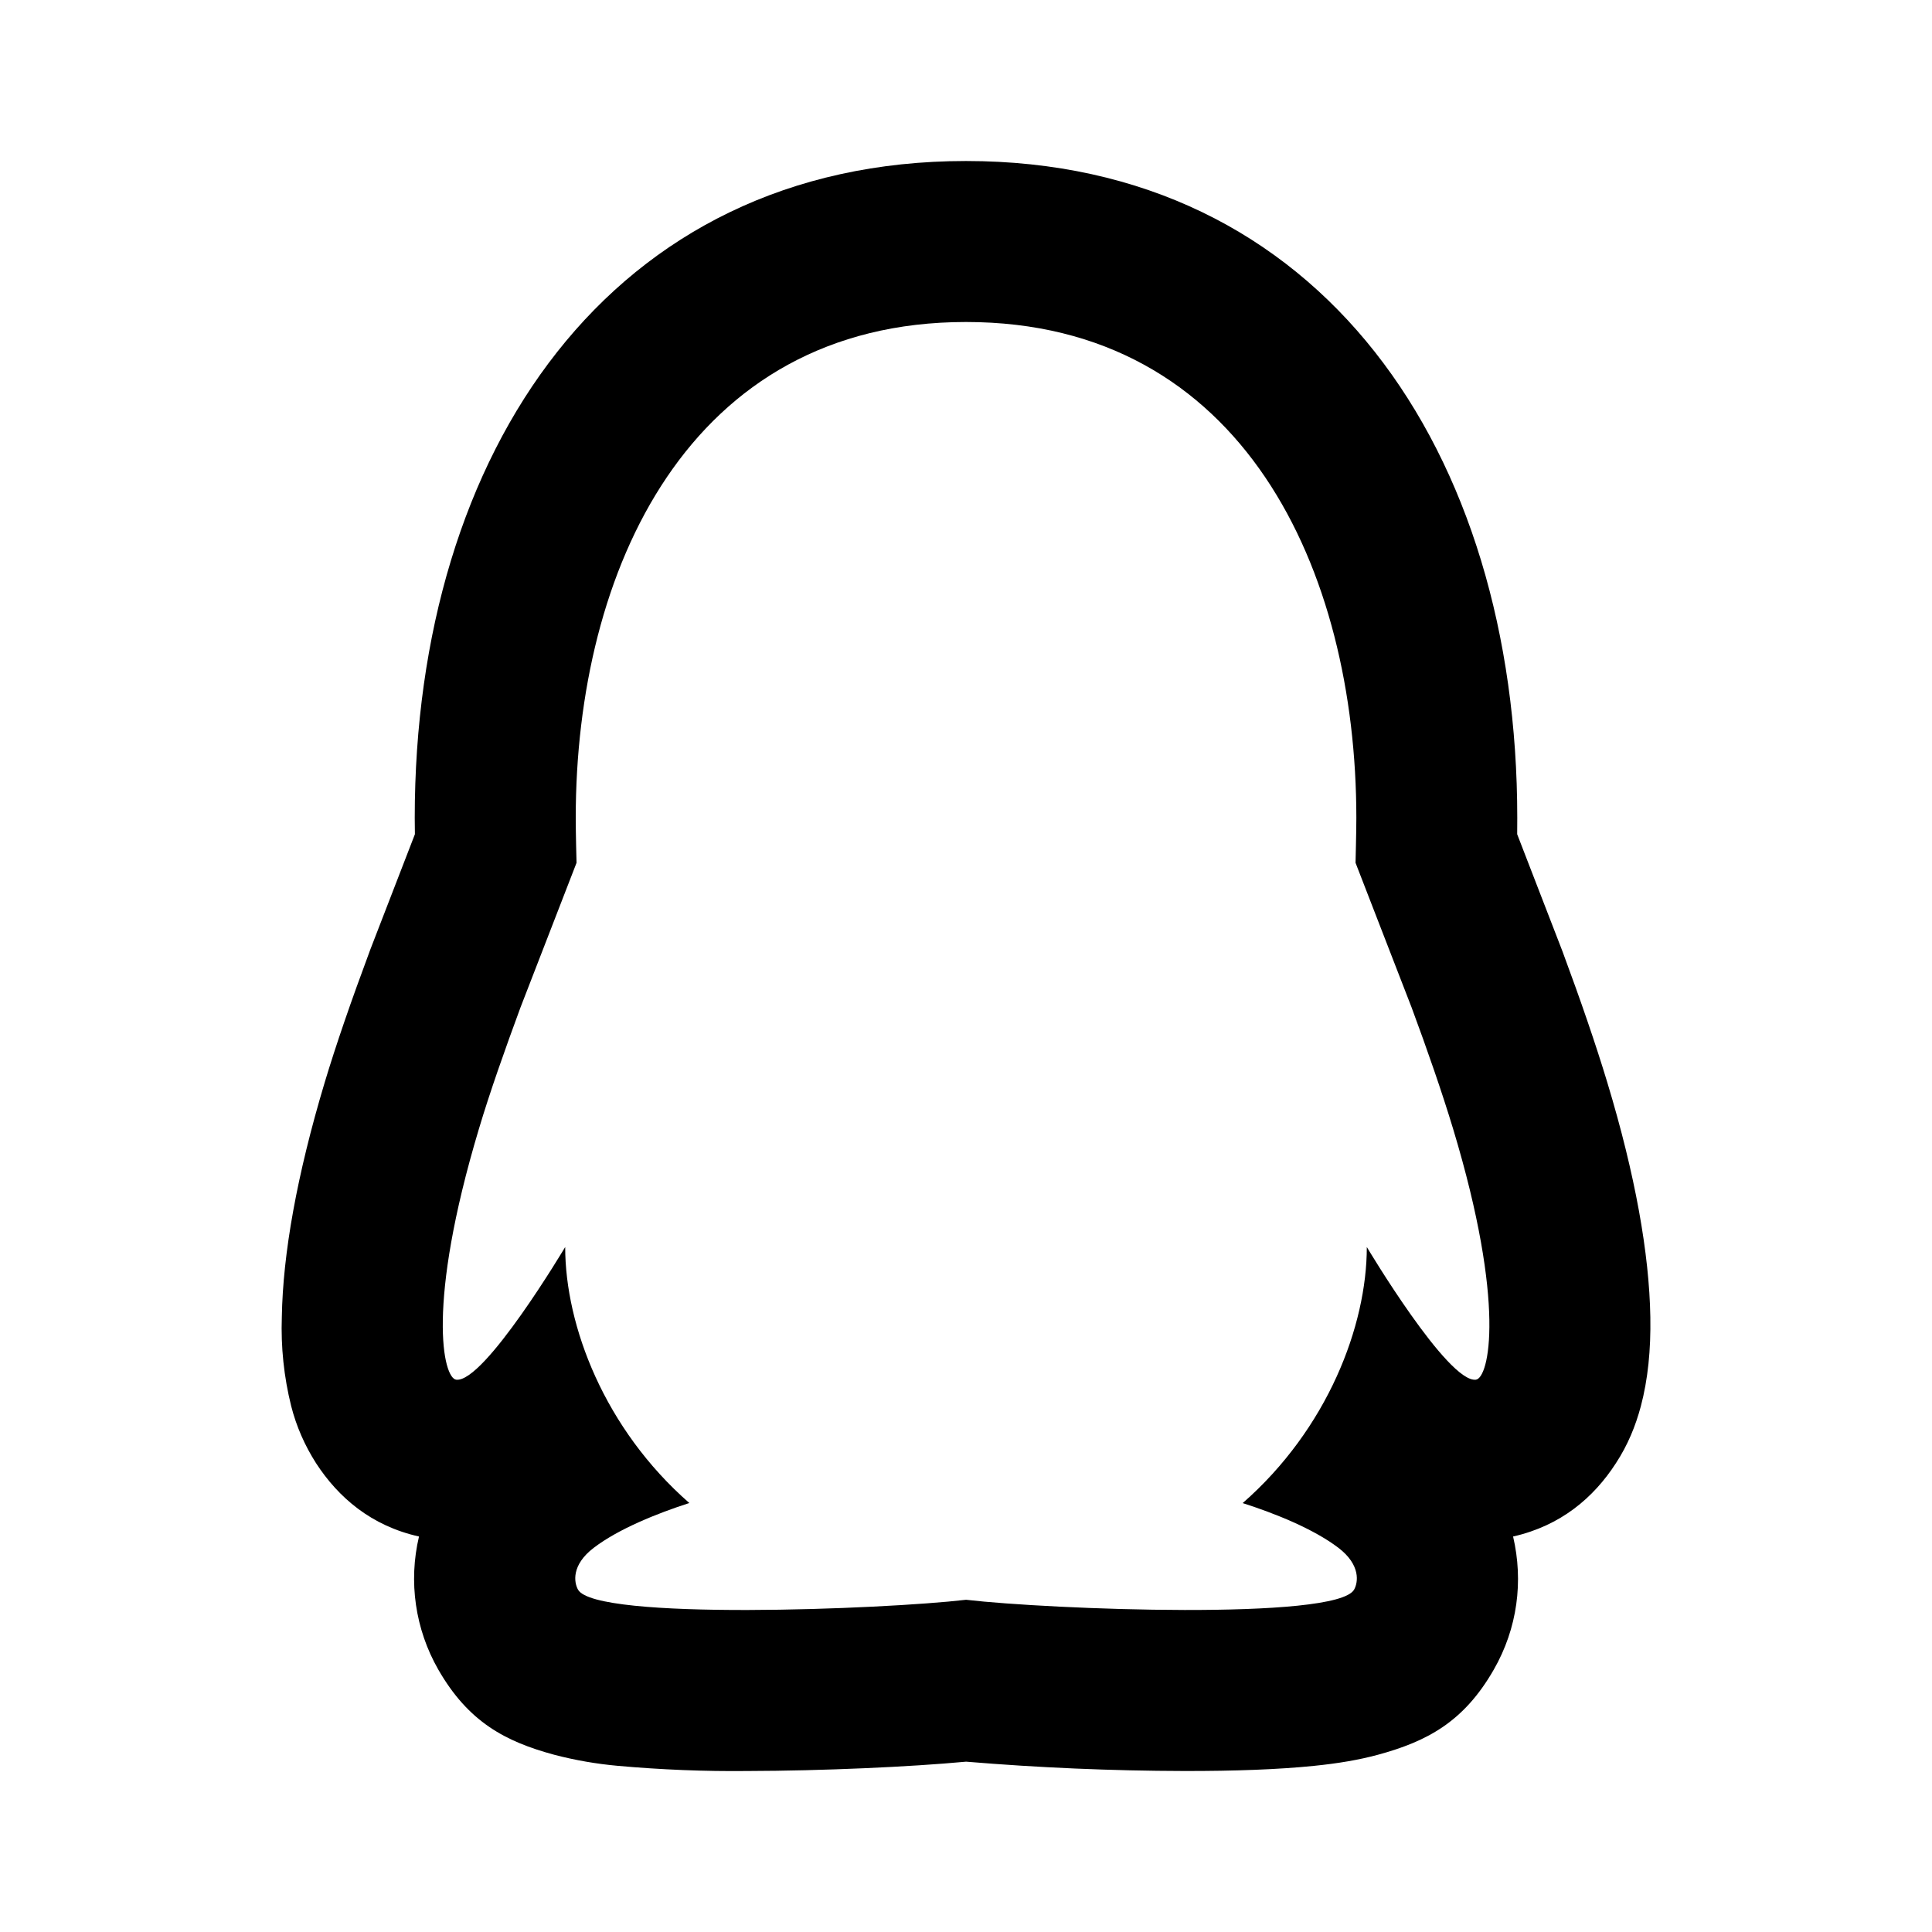 <svg fill="currentColor" height="24" viewBox="0 0 24 24" width="24" xmlns="http://www.w3.org/2000/svg"><path d="m17.535 12.514-.696-1.796c0-.021.01-.375.01-.558-.001-3.072-1.403-6.16-4.849-6.16-3.446 0-4.848 3.088-4.848 6.16 0 .183.009.537.01.558l-.696 1.796c-.19.515-.38 1.05-.517 1.51-.657 2.189-.444 3.095-.282 3.115.348.043 1.354-1.648 1.354-1.648 0 .98.488 2.258 1.542 3.18-.394.127-.878.32-1.188.557-.28.214-.245.431-.194.52.22.385 3.79.245 4.82.125 1.03.12 4.599.26 4.82-.126.05-.088.085-.305-.194-.519-.311-.237-.795-.43-1.19-.556 1.055-.923 1.542-2.202 1.542-3.181 0 0 1.007 1.691 1.355 1.648.162-.02.378-.928-.283-3.116-.14-.463-.325-.994-.516-1.509zm1.021 8.227c-.373.652-.833.892-1.438 1.057-.24.065-.498.108-.794.138-.44.045-.986.065-1.613.064-.904-.002-1.809-.041-2.71-.116-.692.065-1.785.114-2.71.116-.539.006-1.077-.016-1.614-.064-.268-.024-.533-.07-.793-.138-.605-.164-1.065-.405-1.44-1.059-.286-.5-.372-1.091-.239-1.652-.592-.132-1.001-.483-1.279-.911-.14-.219-.245-.458-.309-.71-.09-.361-.129-.734-.116-1.106.013-.785.187-1.762.532-2.912.14-.466.327-1.008.568-1.655l.553-1.43c-.001-.068-.002-.135-.002-.203 0-4.555 2.436-8.16 6.848-8.16 4.413 0 6.848 3.605 6.848 8.16l-.001.203.553 1.43.01.026c.225.606.413 1.153.556 1.626.348 1.15.522 2.129.535 2.916.007.407-.03.776-.118 1.108-.066.246-.161.48-.31.708-.276.427-.684.776-1.277.91.13.554.055 1.14-.24 1.654z" /></svg>
